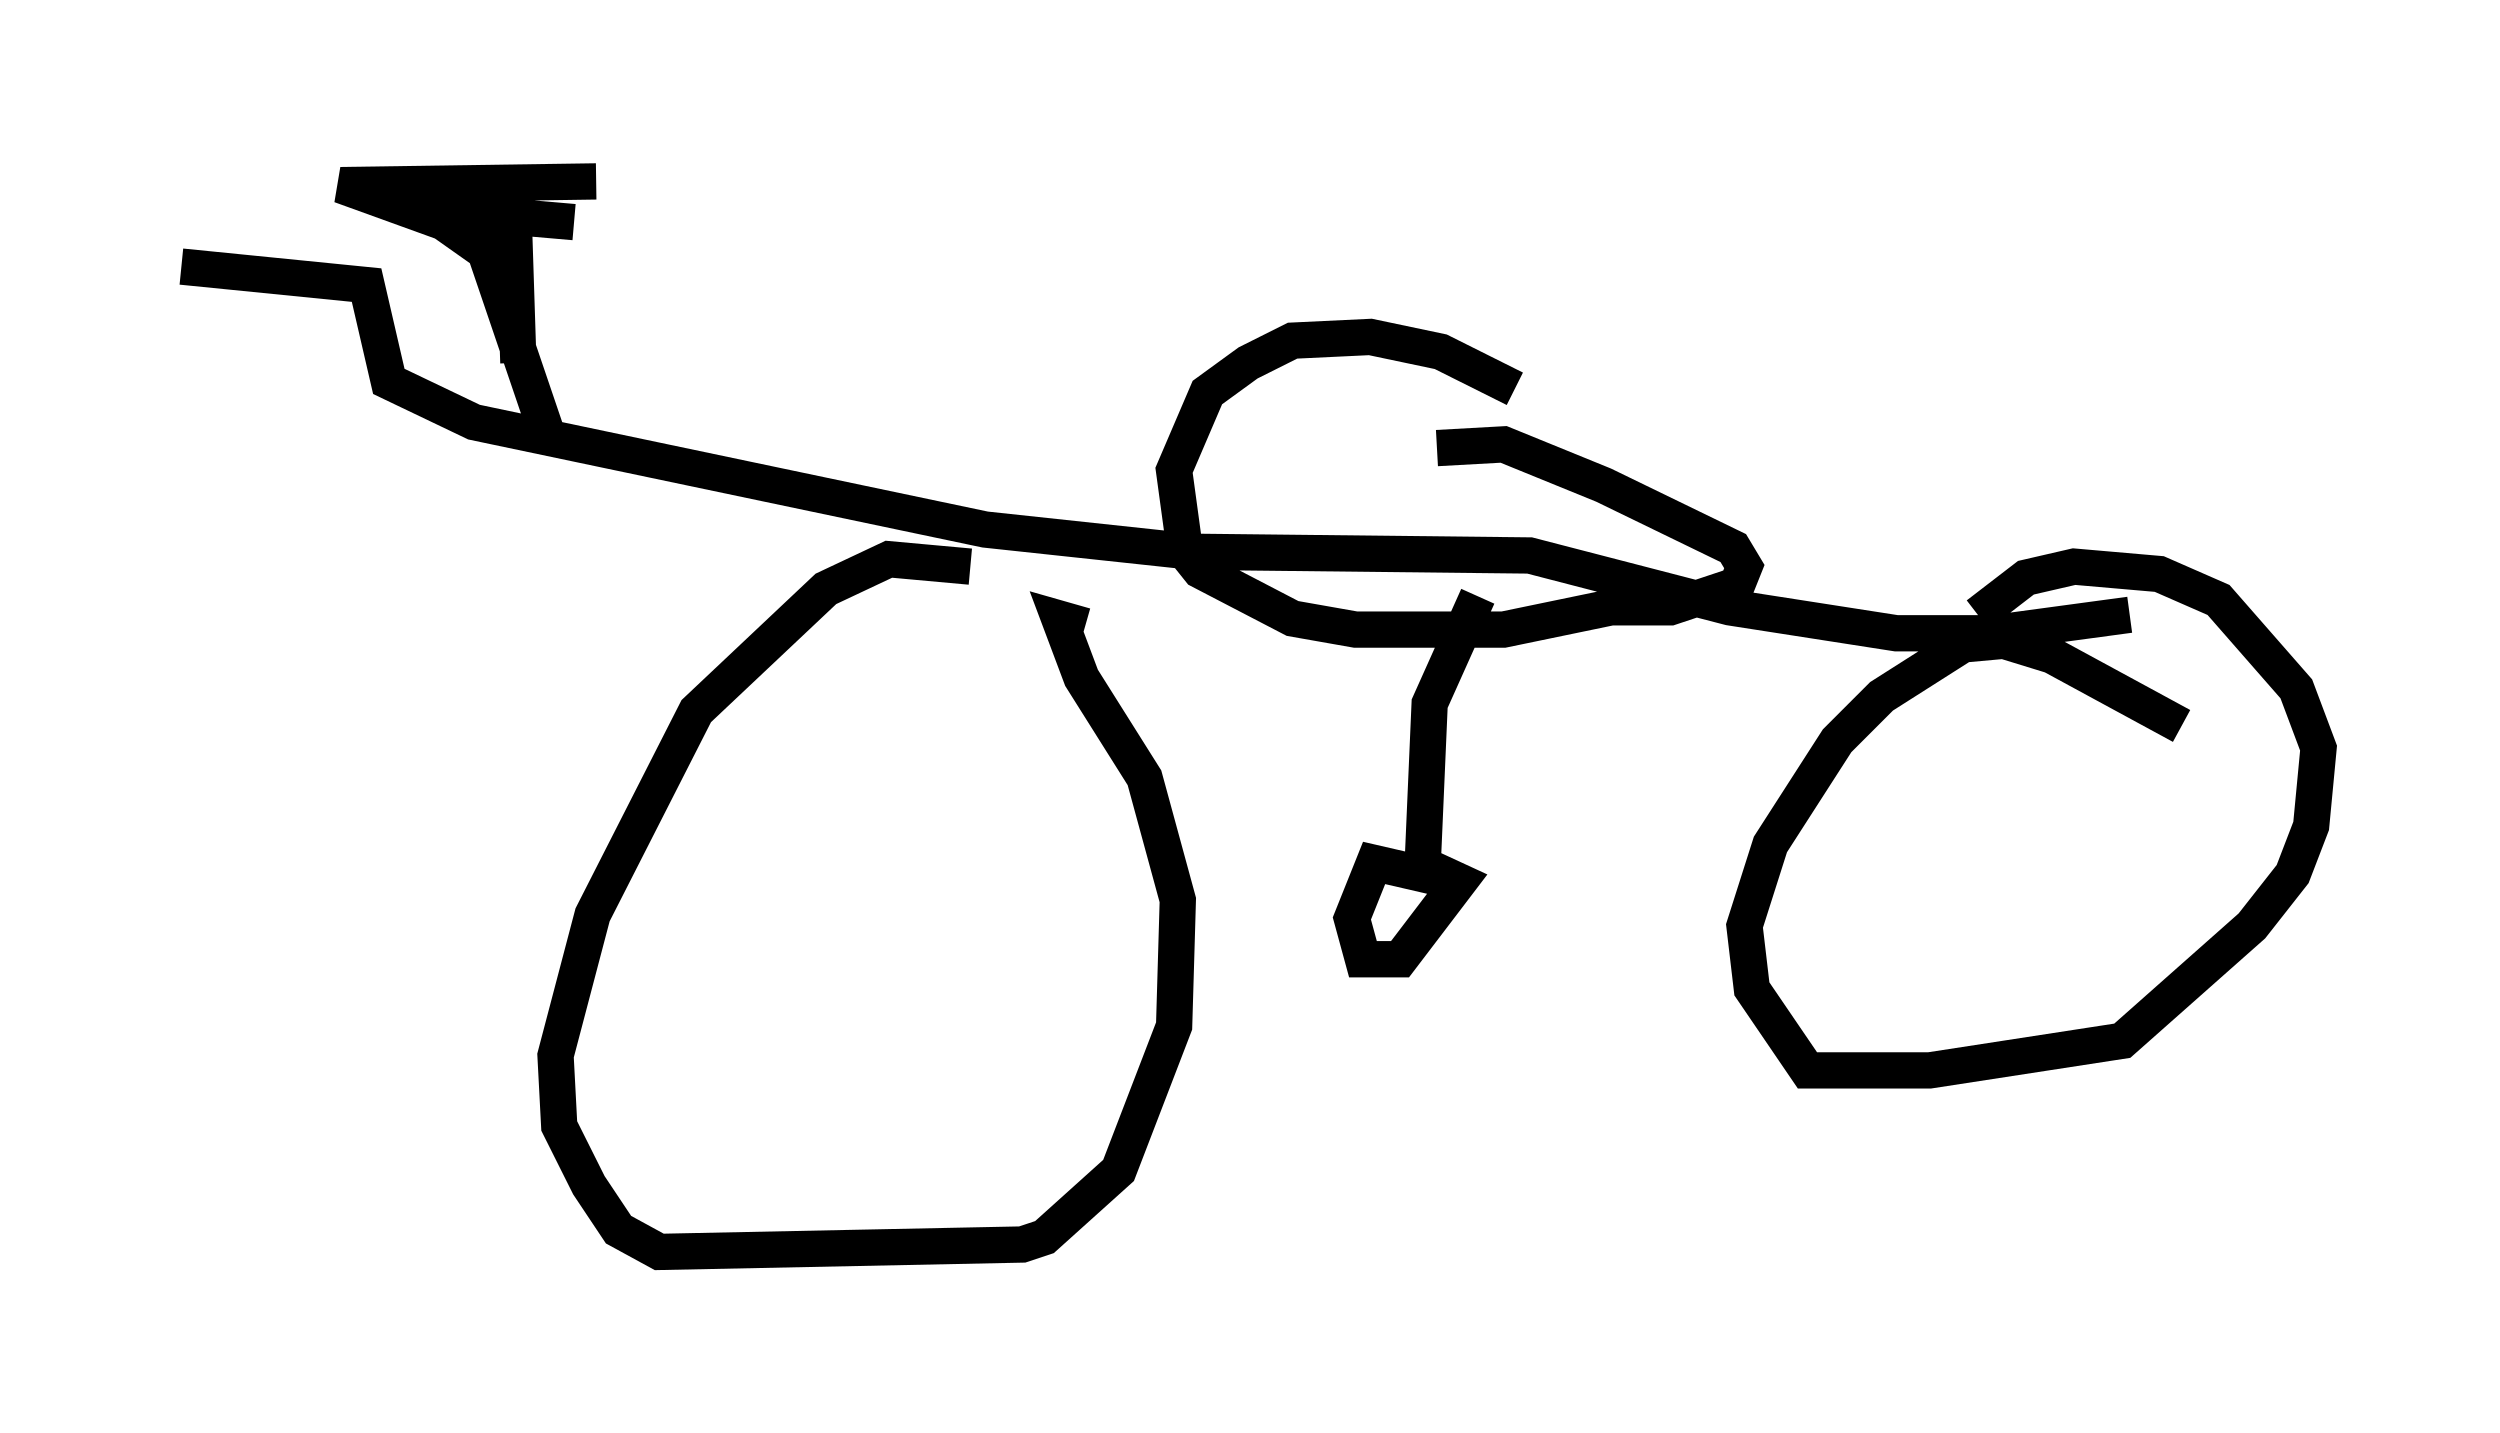 <?xml version="1.0" encoding="utf-8" ?>
<svg baseProfile="full" height="39.502" version="1.1" width="68.903" xmlns="http://www.w3.org/2000/svg" xmlns:ev="http://www.w3.org/2001/xml-events" xmlns:xlink="http://www.w3.org/1999/xlink"><defs /><rect fill="white" height="39.502" width="68.903" x="0" y="0" /><path d="M30.521, 17.352 m-3.777, -1.735 l-2.246, -0.204 -1.735, 0.817 l-3.573, 3.369 -2.858, 5.615 l-1.021, 3.879 0.102, 1.94 l0.817, 1.633 0.817, 1.225 l1.123, 0.613 10.004, -0.204 l0.613, -0.204 2.042, -1.838 l1.531, -3.981 0.102, -3.471 l-0.919, -3.369 -1.735, -2.756 l-0.613, -1.633 0.715, 0.204 m30.217, 2.756 l-3.573, -1.94 -1.327, -0.408 l-1.123, 0.102 -2.246, 1.429 l-1.225, 1.225 -1.838, 2.858 l-0.715, 2.246 0.204, 1.735 l1.531, 2.246 3.369, 0.0 l5.308, -0.817 3.573, -3.165 l1.123, -1.429 0.51, -1.327 l0.204, -2.144 -0.613, -1.633 l-2.144, -2.45 -1.633, -0.715 l-2.348, -0.204 -1.327, 0.306 l-1.327, 1.021 m-49.511, -9.596 l5.104, 0.51 0.613, 2.654 l2.348, 1.123 14.088, 2.96 l5.717, 0.613 9.29, 0.102 l5.513, 1.429 4.594, 0.715 l2.654, 0.0 3.777, -0.51 m-17.967, -0.51 l-1.327, 2.96 -0.204, 4.696 l-1.327, -0.306 -0.613, 1.531 l0.306, 1.123 1.021, 0.0 l1.633, -2.144 -1.327, -0.613 m-23.786, -11.638 l-1.735, -5.104 -1.735, -1.225 l-0.51, 0.0 4.696, 0.408 m25.929, 4.594 l-2.042, -1.021 -1.94, -0.408 l-2.144, 0.102 -1.225, 0.613 l-1.123, 0.817 -0.919, 2.144 l0.306, 2.246 0.408, 0.51 l2.552, 1.327 1.735, 0.306 l4.083, 0.0 2.96, -0.613 l1.633, 0.0 1.838, -0.613 l0.204, -0.51 -0.306, -0.51 l-3.573, -1.735 -2.756, -1.123 l-1.838, 0.102 m-25.317, -2.348 l-0.102, -3.165 -4.798, -1.735 l7.044, -0.102 " fill="none" stroke="black" stroke-width="1" /></svg>